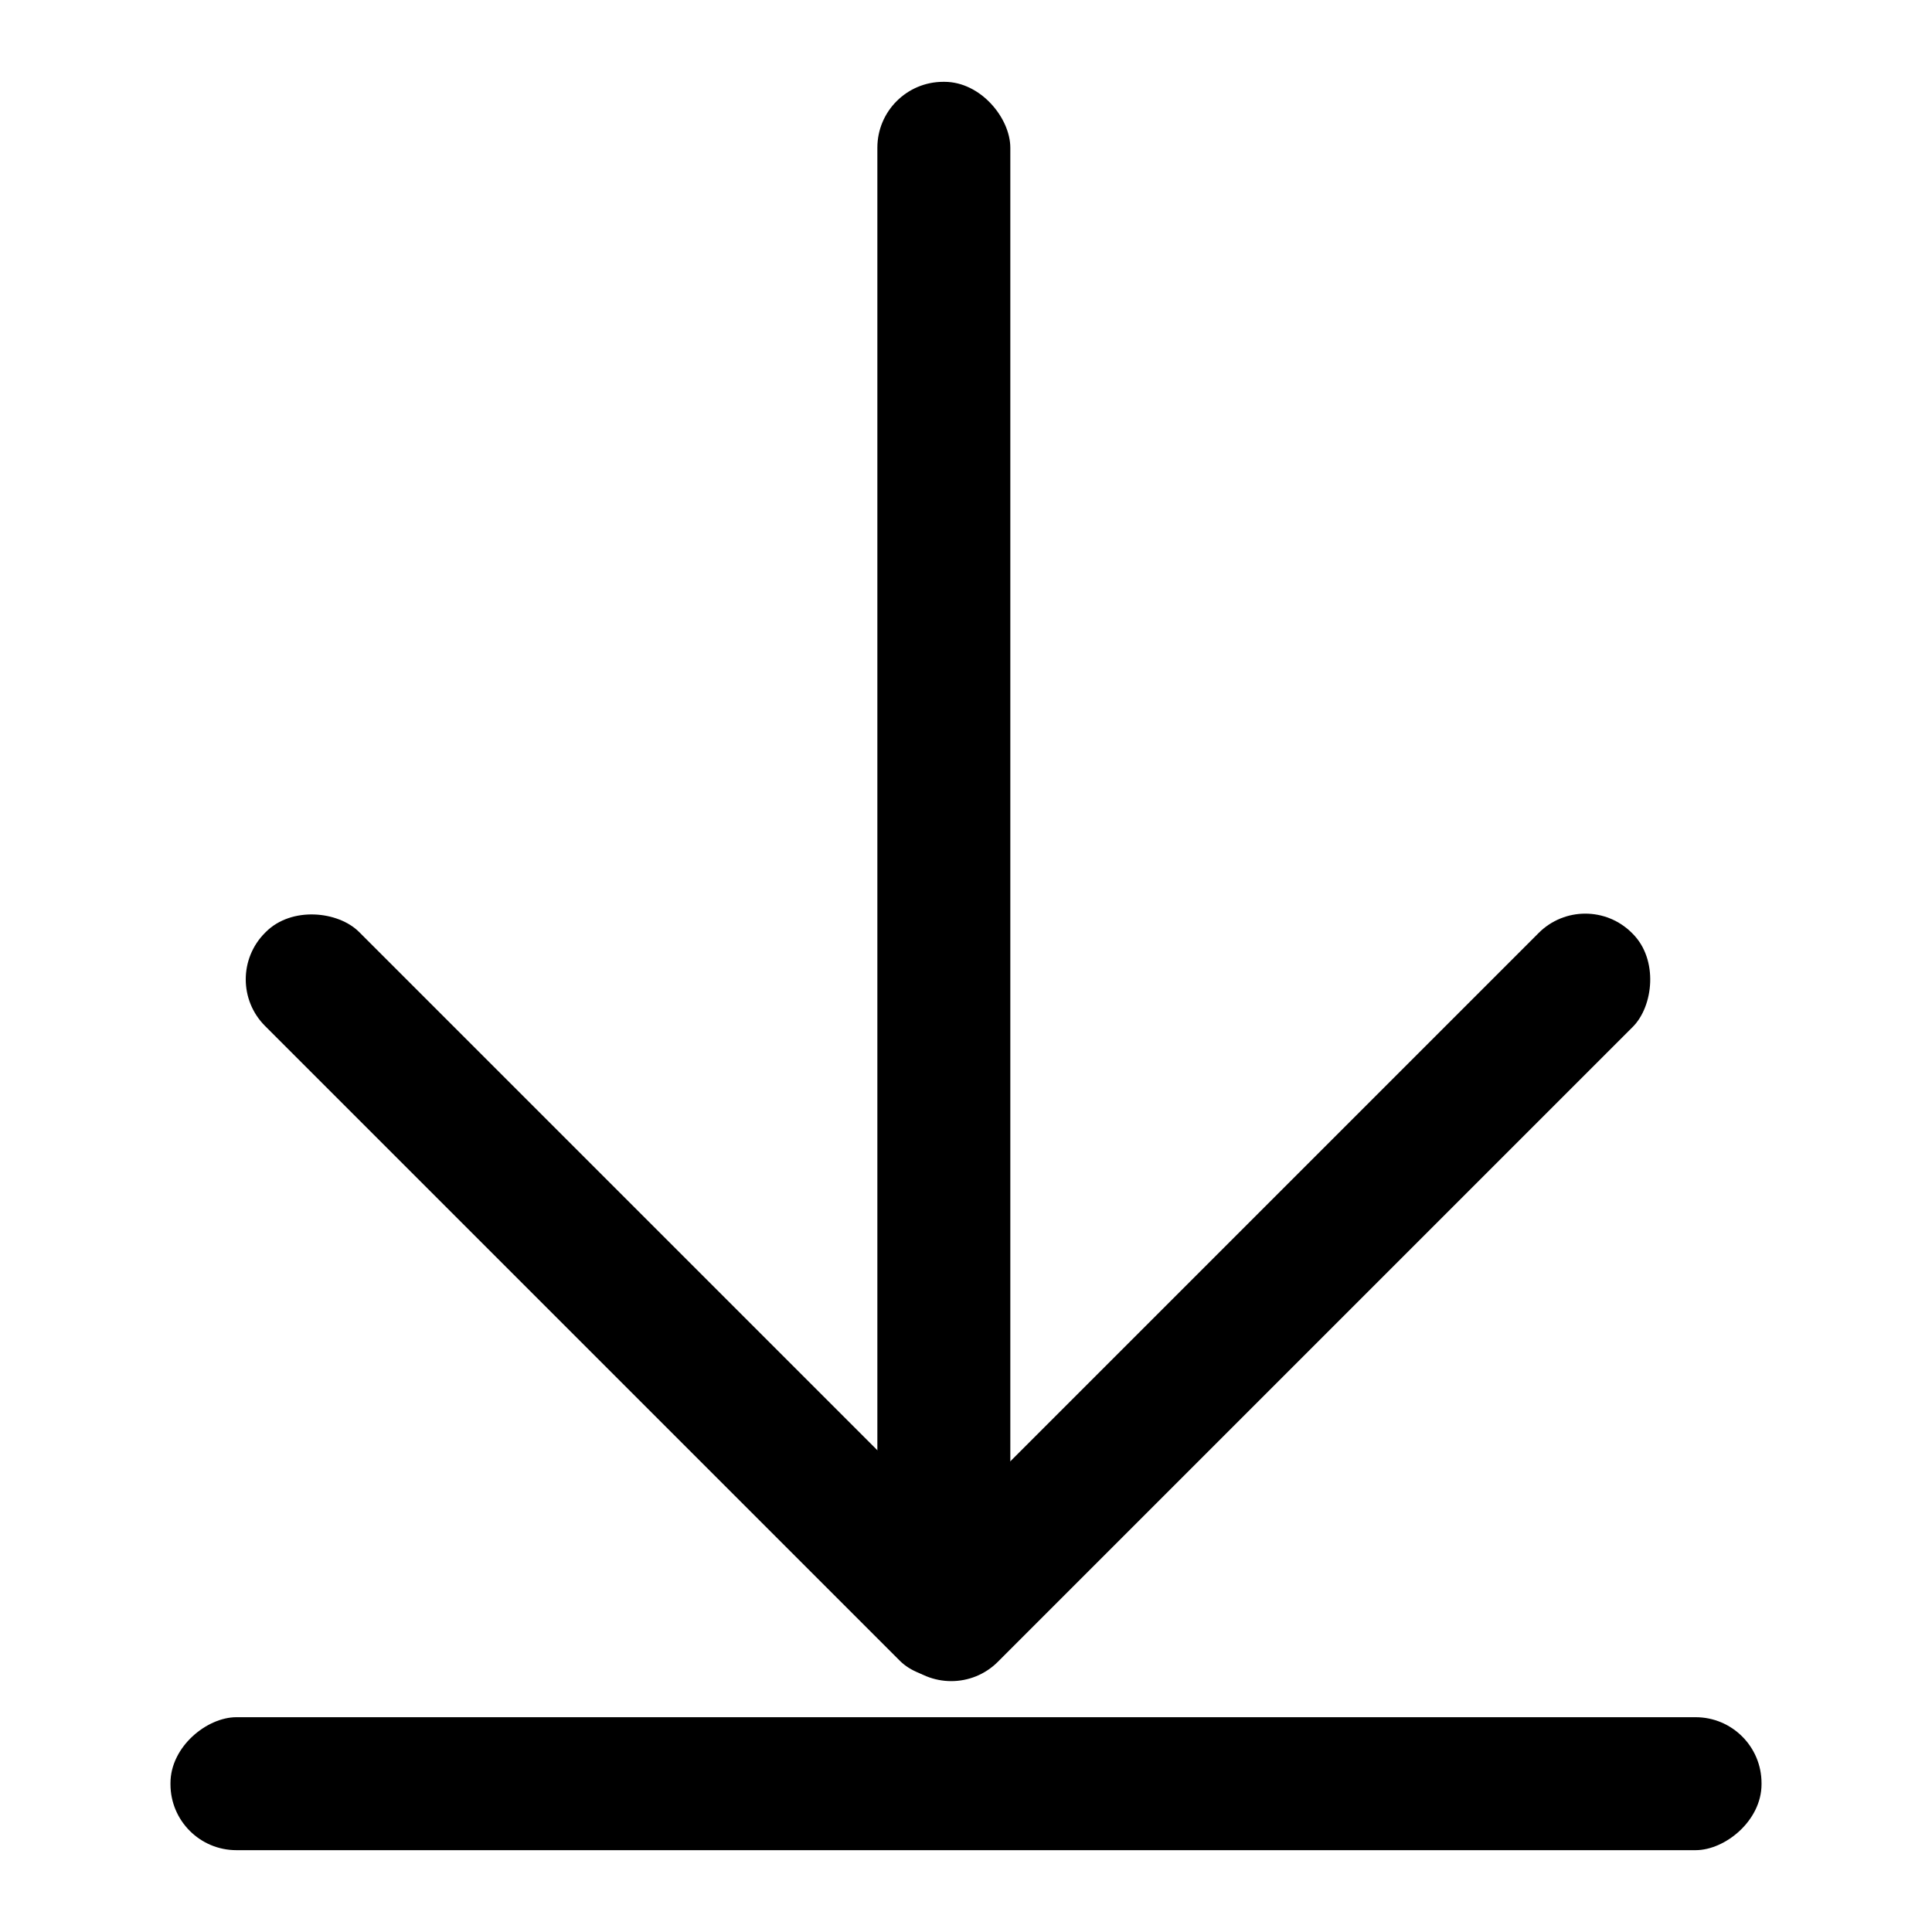 <?xml version="1.0" encoding="UTF-8"?><svg id="a" xmlns="http://www.w3.org/2000/svg" width="17" height="17" viewBox="0 0 17 17"><rect x="7.72" y=".72" width="1.17" height="14" rx=".58" ry=".58"/><rect x="7.92" y="8.69" width="1.17" height="14" rx=".58" ry=".58" transform="translate(24.19 7.19) rotate(90)"/><rect x="4.96" y="6.88" width="1.17" height="9.06" rx=".58" ry=".58" transform="translate(-6.45 7.26) rotate(-45)"/><rect x="10.57" y="6.88" width="1.17" height="9.06" rx=".58" ry=".58" transform="translate(11.34 -4.54) rotate(45)"/></svg>